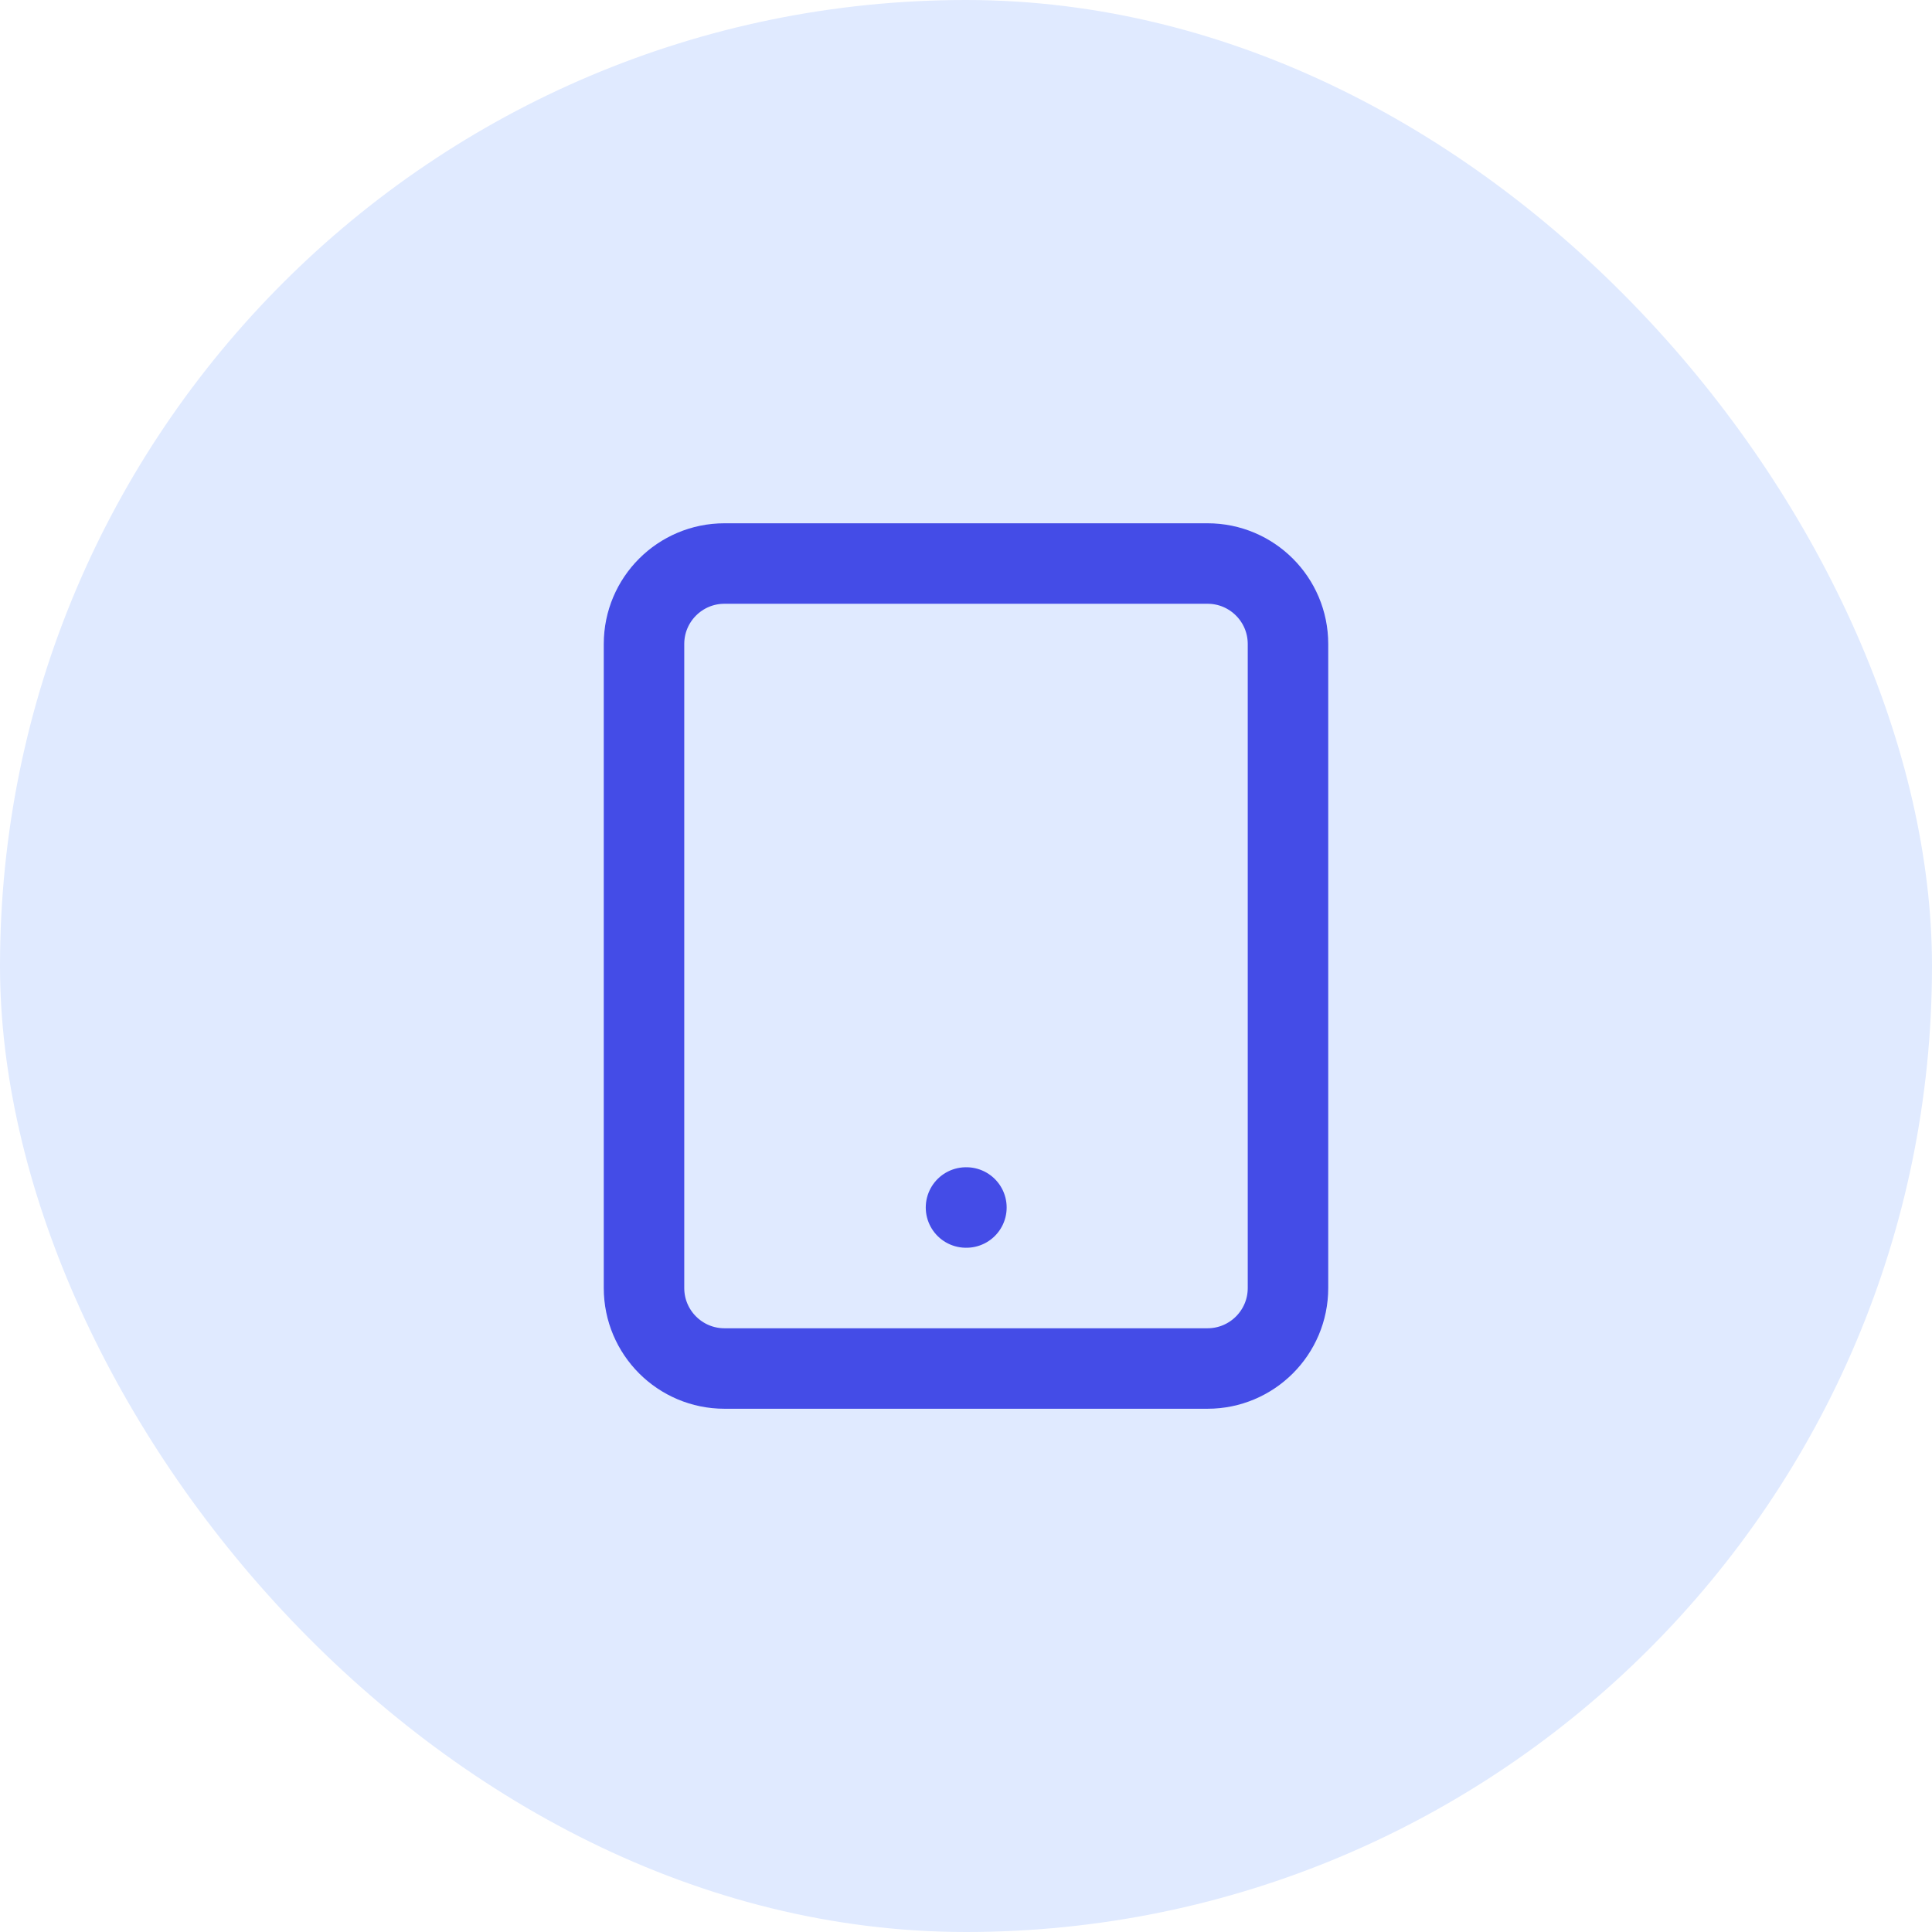 <svg width="56" height="56" viewBox="0 0 56 56" fill="none" xmlns="http://www.w3.org/2000/svg">
<rect width="56" height="56" rx="28" fill="#E0EAFF"/>
<path d="M28 35H28.012M21 16.334H35C36.289 16.334 37.333 17.378 37.333 18.667V37.334C37.333 38.622 36.289 39.667 35 39.667H21C19.711 39.667 18.667 38.622 18.667 37.334V18.667C18.667 17.378 19.711 16.334 21 16.334Z" stroke="#444CE7" stroke-width="2.333" stroke-linecap="round" stroke-linejoin="round"/>
</svg>
